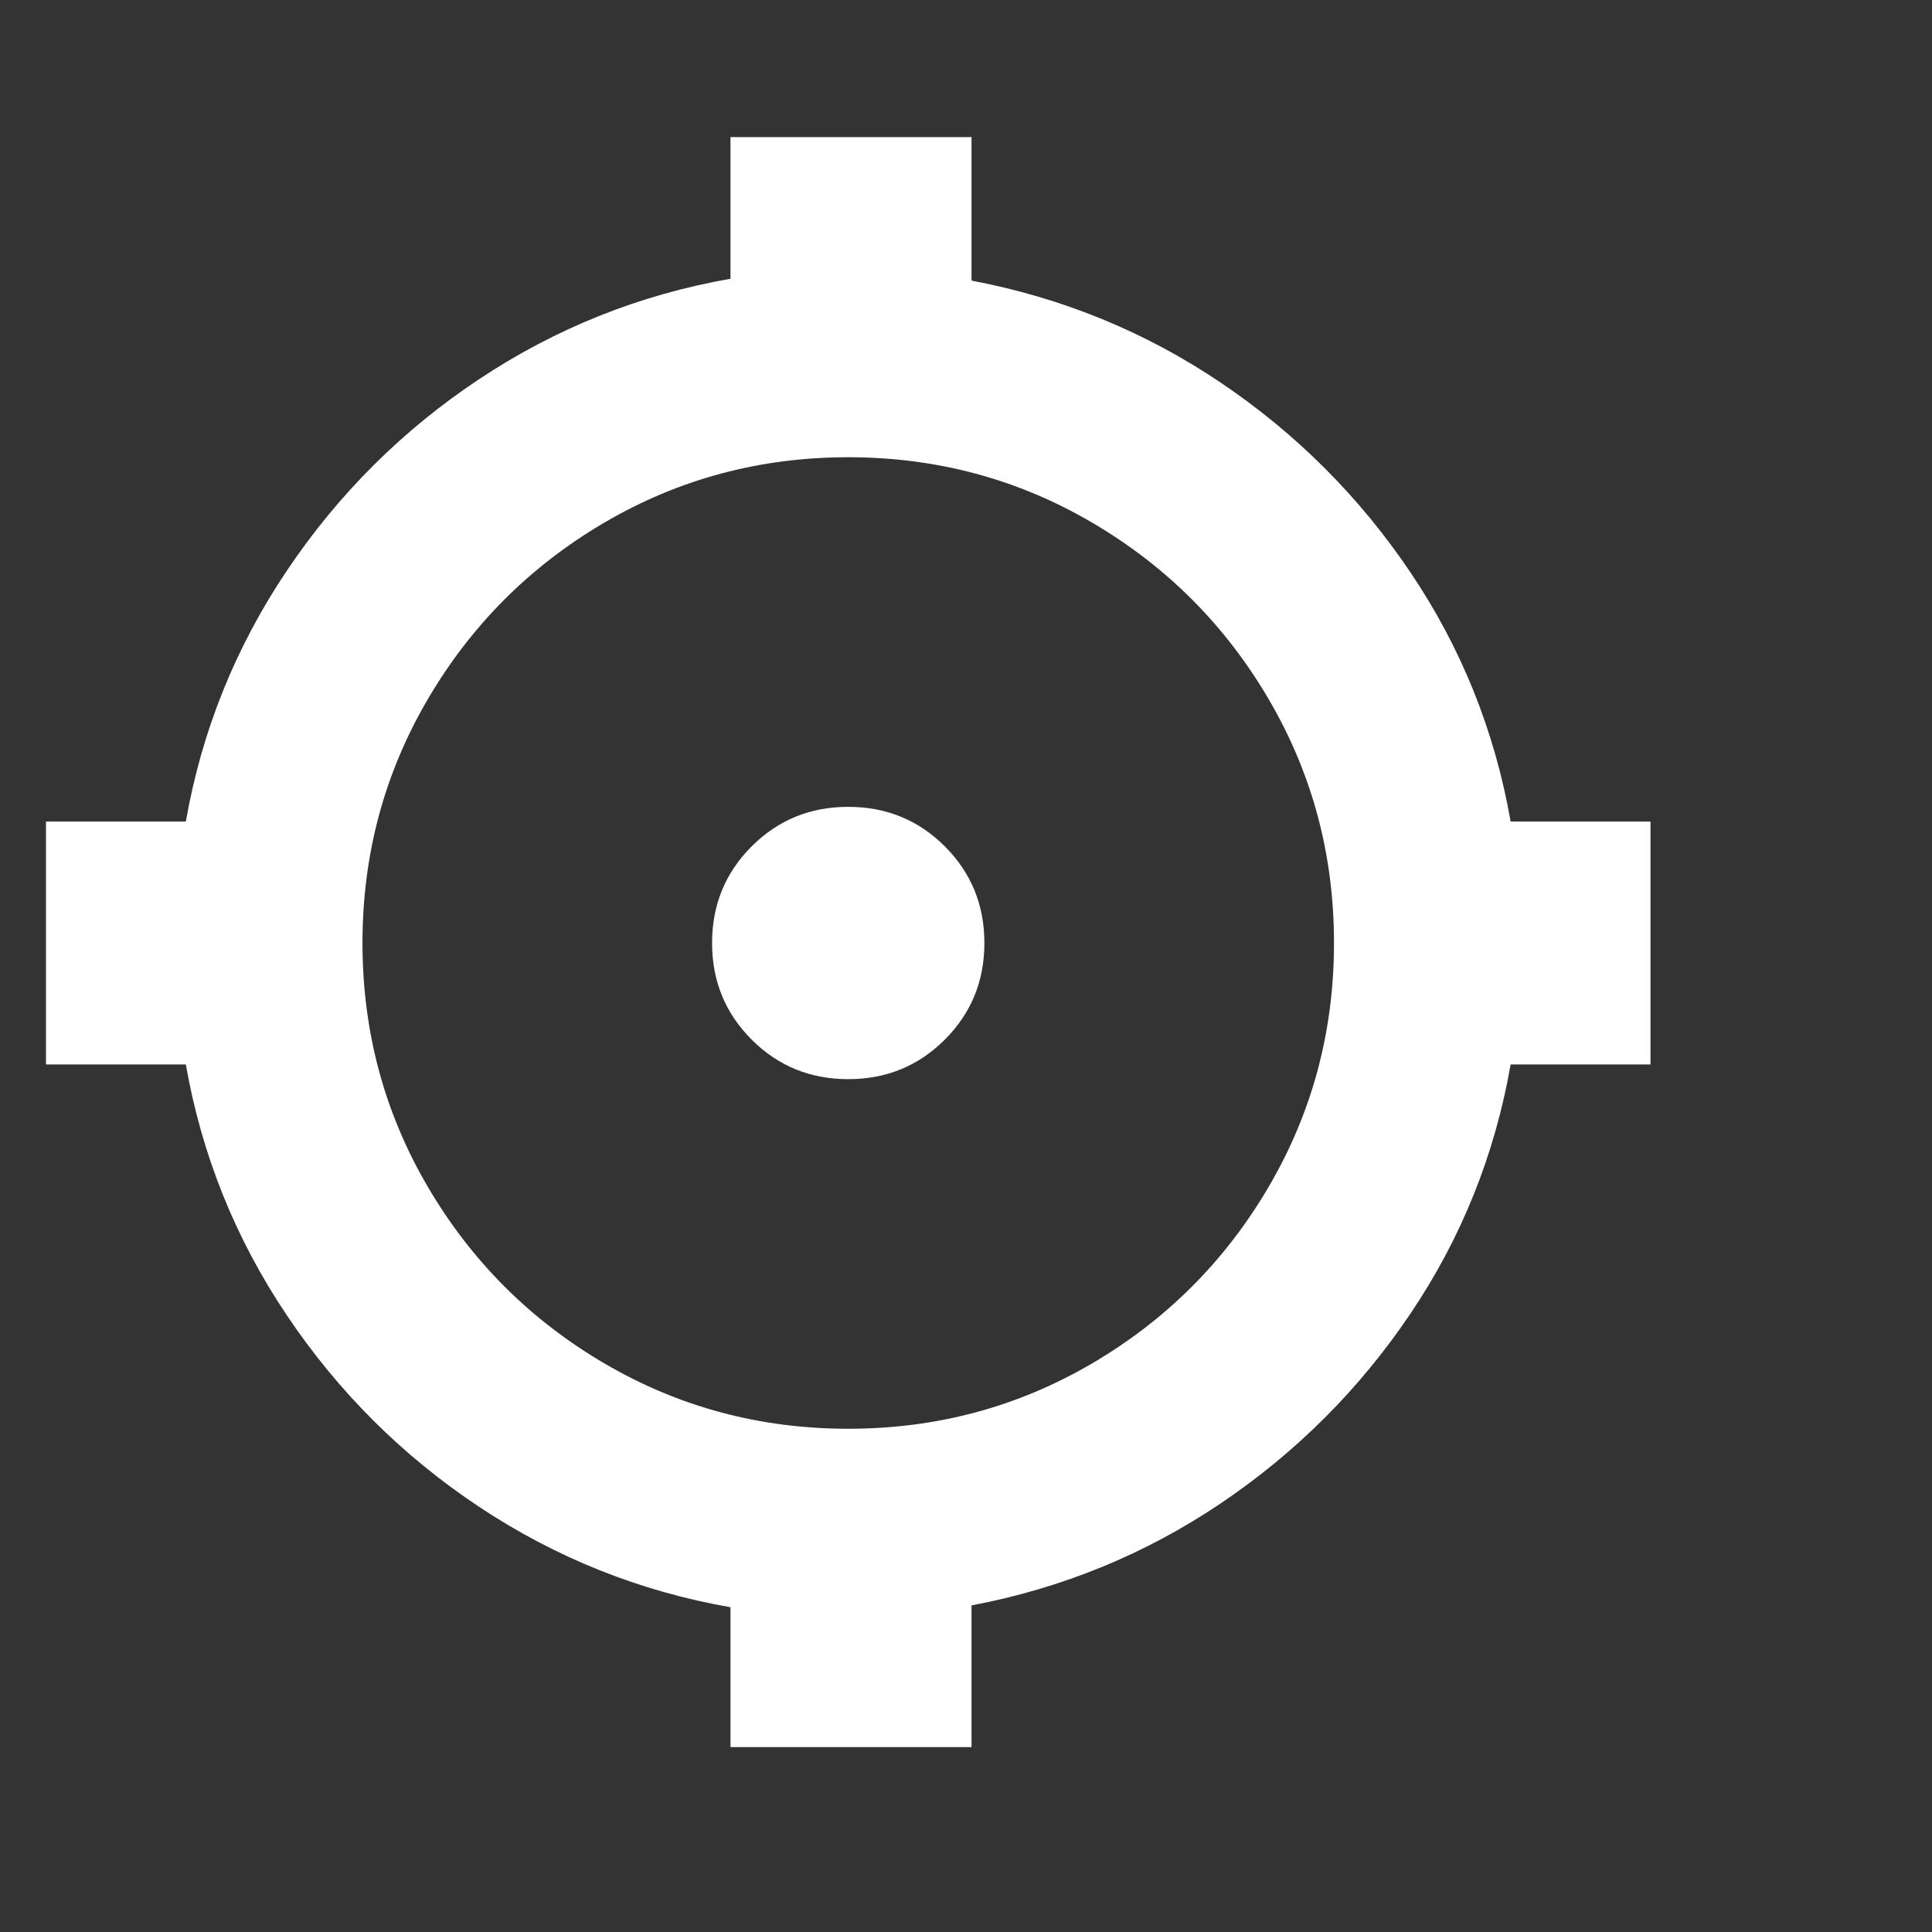 <svg width="21" height="21" viewBox="0 0 21 21" fill="none" xmlns="http://www.w3.org/2000/svg">
<rect x="0" y="0" width="21" height="21" fill="#333333" stroke="none"/>
<g clip-path="url(#clip0_2_1102)">
<path d="M16.42 8.93C16.247 7.943 15.883 7.04 15.33 6.22C14.777 5.4 14.09 4.713 13.27 4.16C12.45 3.607 11.547 3.237 10.56 3.05V1.49H7.94V3.03C6.953 3.203 6.043 3.567 5.21 4.12C4.377 4.673 3.68 5.367 3.12 6.2C2.56 7.033 2.193 7.943 2.02 8.93H0.5V11.57H2.02C2.193 12.557 2.56 13.467 3.12 14.3C3.68 15.133 4.377 15.827 5.21 16.38C6.043 16.933 6.953 17.297 7.94 17.47V18.99H10.56V17.45C11.547 17.263 12.45 16.893 13.27 16.34C14.09 15.787 14.777 15.1 15.33 14.28C15.883 13.46 16.247 12.557 16.42 11.57H17.94V8.93H16.42ZM9.22 15.53C8.26 15.53 7.377 15.293 6.57 14.82C5.763 14.347 5.123 13.707 4.65 12.9C4.177 12.093 3.94 11.21 3.94 10.25C3.94 9.29 4.177 8.407 4.65 7.6C5.123 6.793 5.763 6.153 6.57 5.68C7.377 5.207 8.26 4.97 9.22 4.97C10.18 4.97 11.063 5.207 11.87 5.68C12.677 6.153 13.317 6.793 13.79 7.6C14.263 8.407 14.5 9.29 14.5 10.25C14.5 11.21 14.263 12.093 13.79 12.9C13.317 13.707 12.677 14.347 11.87 14.82C11.063 15.293 10.18 15.53 9.22 15.53ZM10.7 10.25C10.7 10.663 10.557 11.013 10.27 11.3C9.983 11.587 9.633 11.73 9.22 11.73C8.807 11.73 8.457 11.587 8.17 11.3C7.883 11.013 7.74 10.663 7.74 10.25C7.74 9.837 7.883 9.487 8.17 9.2C8.457 8.913 8.807 8.77 9.22 8.77C9.633 8.77 9.983 8.913 10.27 9.2C10.557 9.487 10.7 9.837 10.7 10.25Z" fill="white"/>
</g>
<defs>
<clipPath id="clip0_2_1102">
<rect width="20" height="20" fill="white" transform="matrix(1 0 0 -1 0.5 20.25)"/>
</clipPath>
</defs>
</svg>
